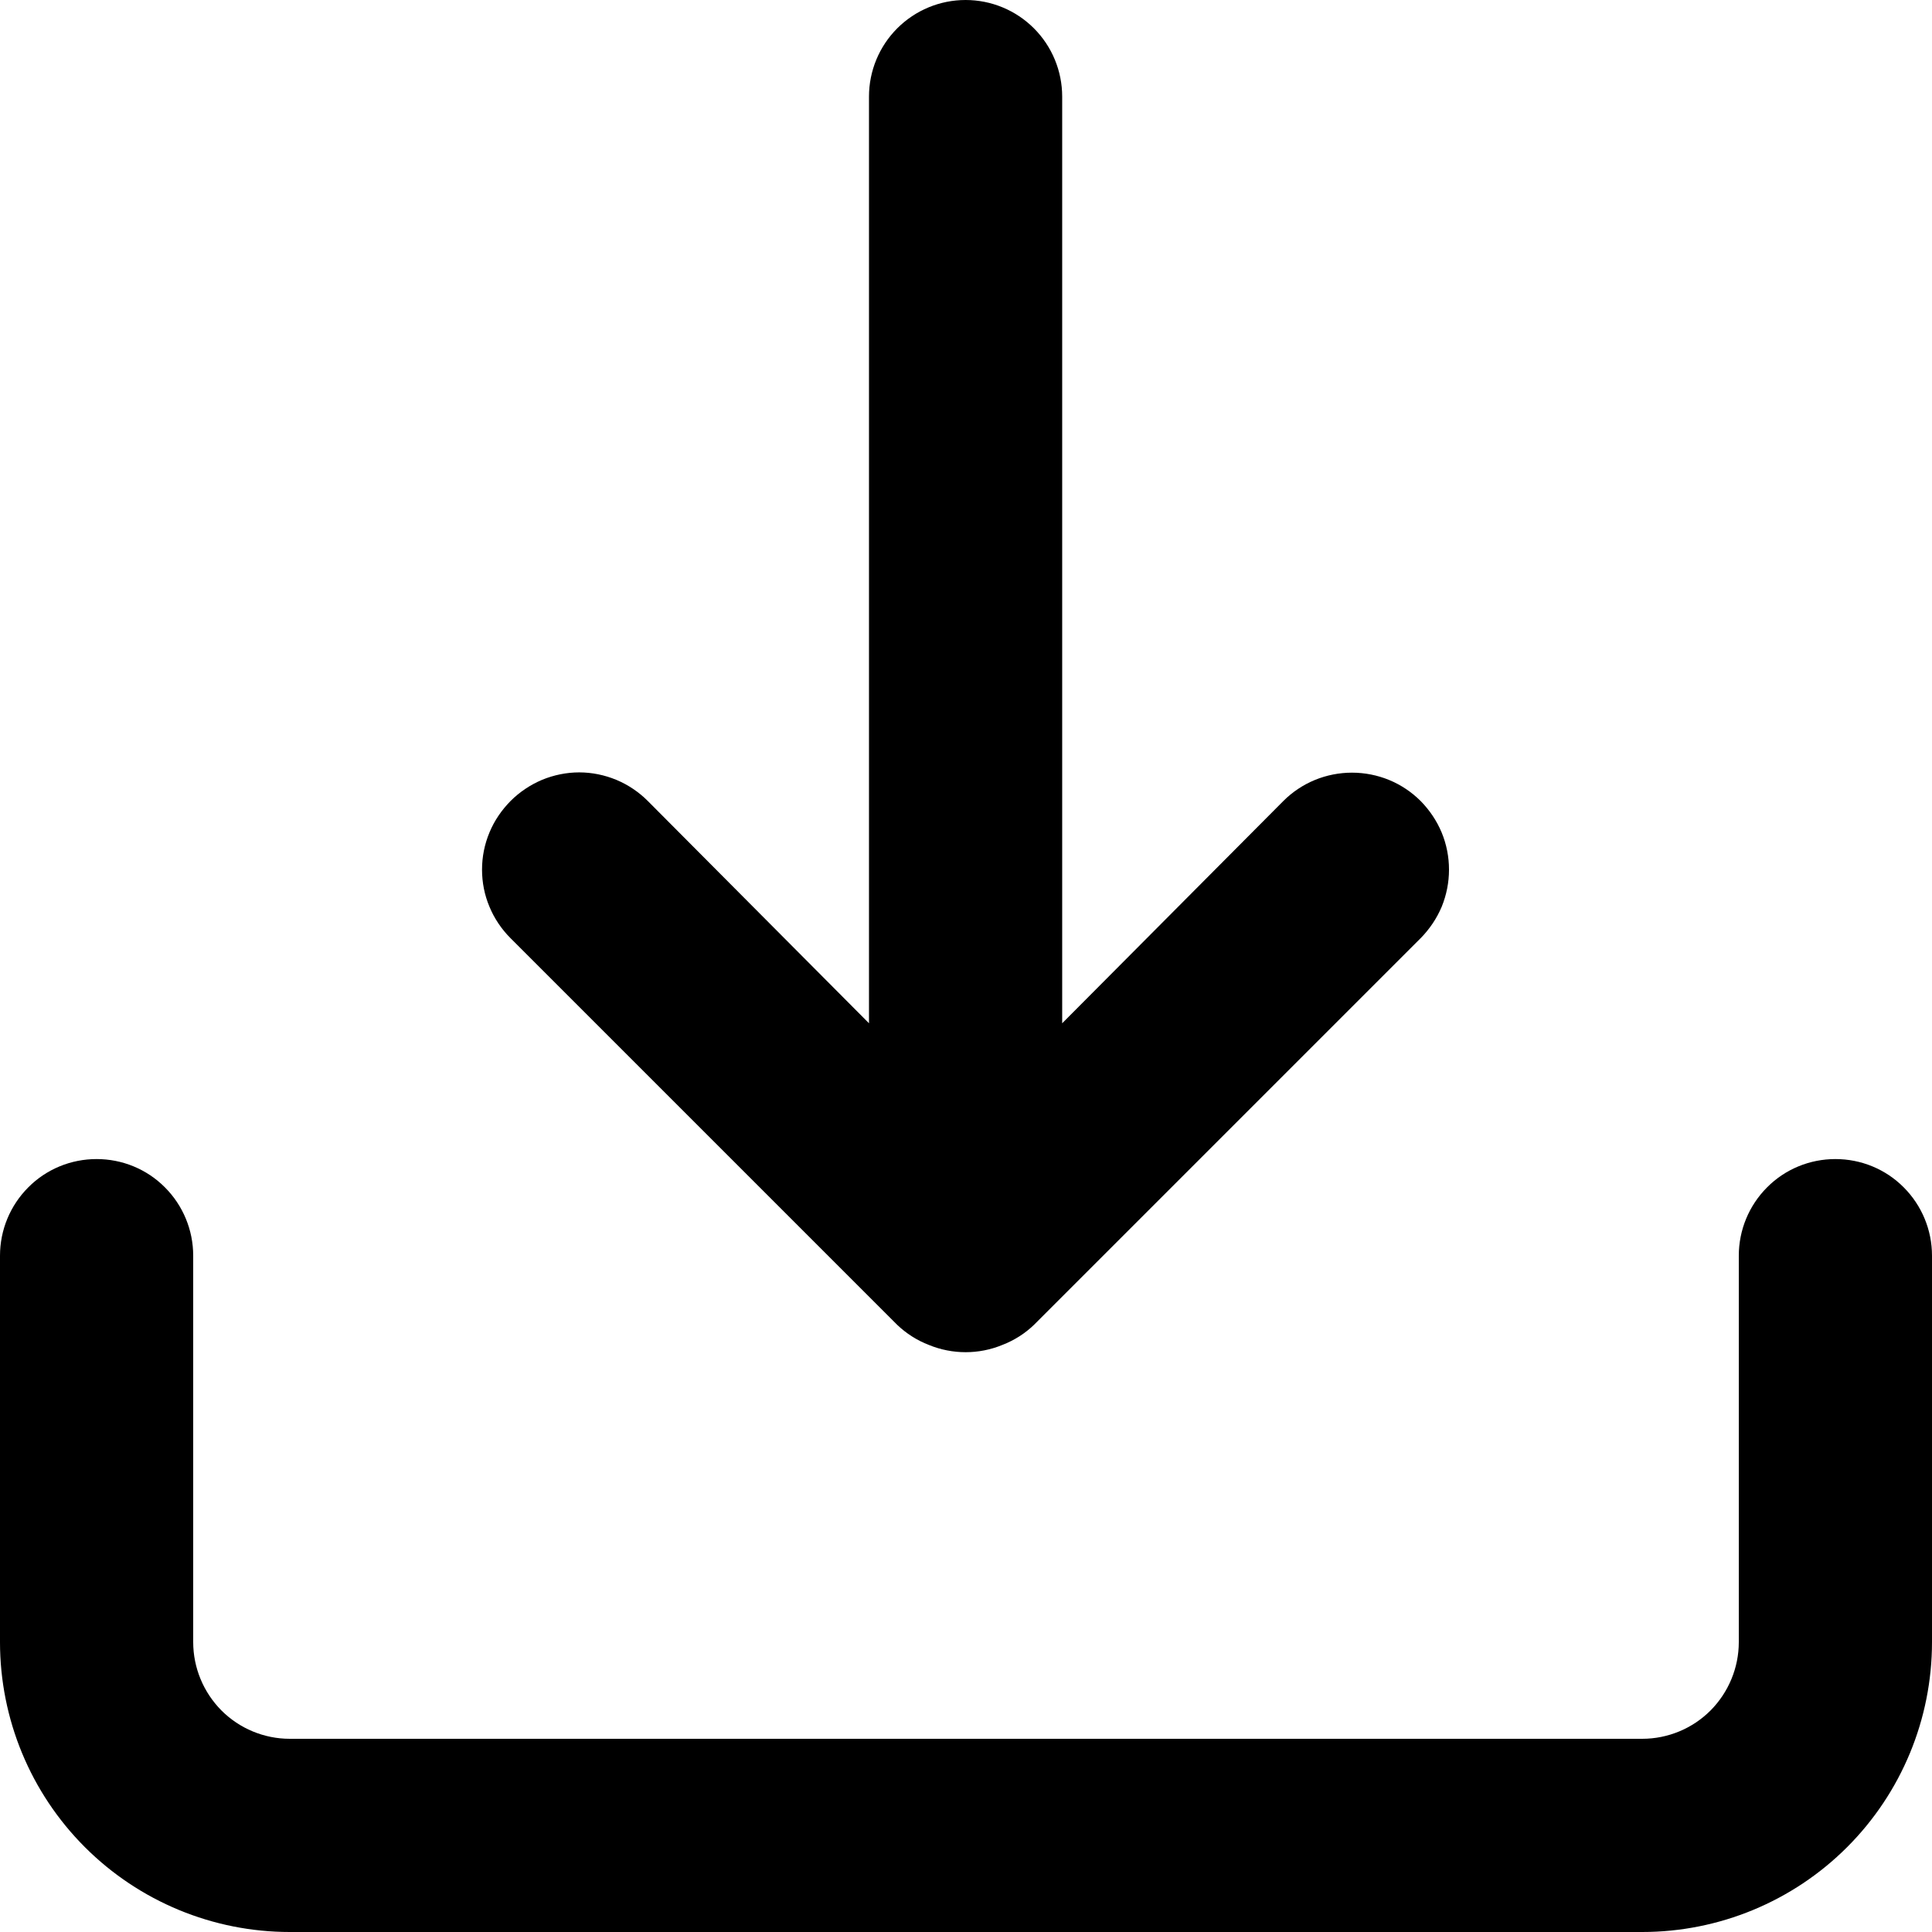 <svg xmlns="http://www.w3.org/2000/svg" width="14" height="14" viewBox="0 0 14 14" fill="none">
  <path d="M9.3 5.804L7.697 7.415L7.697 0.7C7.697 0.514 7.623 0.336 7.492 0.205C7.361 0.074 7.183 -1.61735e-06 6.997 -1.60112e-06C6.811 -1.58489e-06 6.633 0.074 6.502 0.205C6.371 0.336 6.297 0.514 6.297 0.7L6.297 7.415L4.694 5.804C4.629 5.739 4.552 5.687 4.466 5.651C4.381 5.616 4.29 5.597 4.197 5.597C4.105 5.597 4.013 5.616 3.928 5.651C3.843 5.687 3.765 5.739 3.7 5.804C3.635 5.87 3.582 5.947 3.547 6.032C3.511 6.118 3.493 6.209 3.493 6.302C3.493 6.394 3.511 6.486 3.547 6.571C3.582 6.656 3.635 6.734 3.7 6.799L6.5 9.599C6.567 9.663 6.645 9.713 6.731 9.746C6.902 9.816 7.093 9.816 7.263 9.746C7.349 9.713 7.428 9.663 7.494 9.599L10.294 6.799C10.359 6.733 10.411 6.656 10.447 6.571C10.482 6.485 10.5 6.394 10.5 6.302C10.5 6.209 10.482 6.118 10.447 6.033C10.411 5.947 10.359 5.87 10.294 5.804C10.229 5.739 10.151 5.687 10.066 5.652C9.981 5.617 9.889 5.599 9.797 5.599C9.705 5.599 9.613 5.617 9.528 5.652C9.443 5.687 9.365 5.739 9.3 5.804Z" fill="black"/>
  <path d="M13.3 8.399C13.114 8.399 12.936 8.472 12.805 8.604C12.674 8.735 12.6 8.913 12.6 9.099V11.899C12.6 12.085 12.526 12.263 12.395 12.395C12.264 12.526 12.086 12.6 11.9 12.6H2.1C1.914 12.6 1.736 12.526 1.605 12.395C1.474 12.263 1.4 12.085 1.4 11.899V9.099C1.4 8.913 1.326 8.735 1.195 8.604C1.064 8.472 0.886 8.399 0.7 8.399C0.514 8.399 0.336 8.472 0.205 8.604C0.074 8.735 0 8.913 0 9.099V11.899C0 12.457 0.221 12.991 0.615 13.385C1.009 13.779 1.543 14 2.1 14H11.9C12.457 14 12.991 13.779 13.385 13.385C13.779 12.991 14 12.457 14 11.899V9.099C14 8.913 13.926 8.735 13.795 8.604C13.664 8.472 13.486 8.399 13.3 8.399Z" fill="black"/>
</svg>